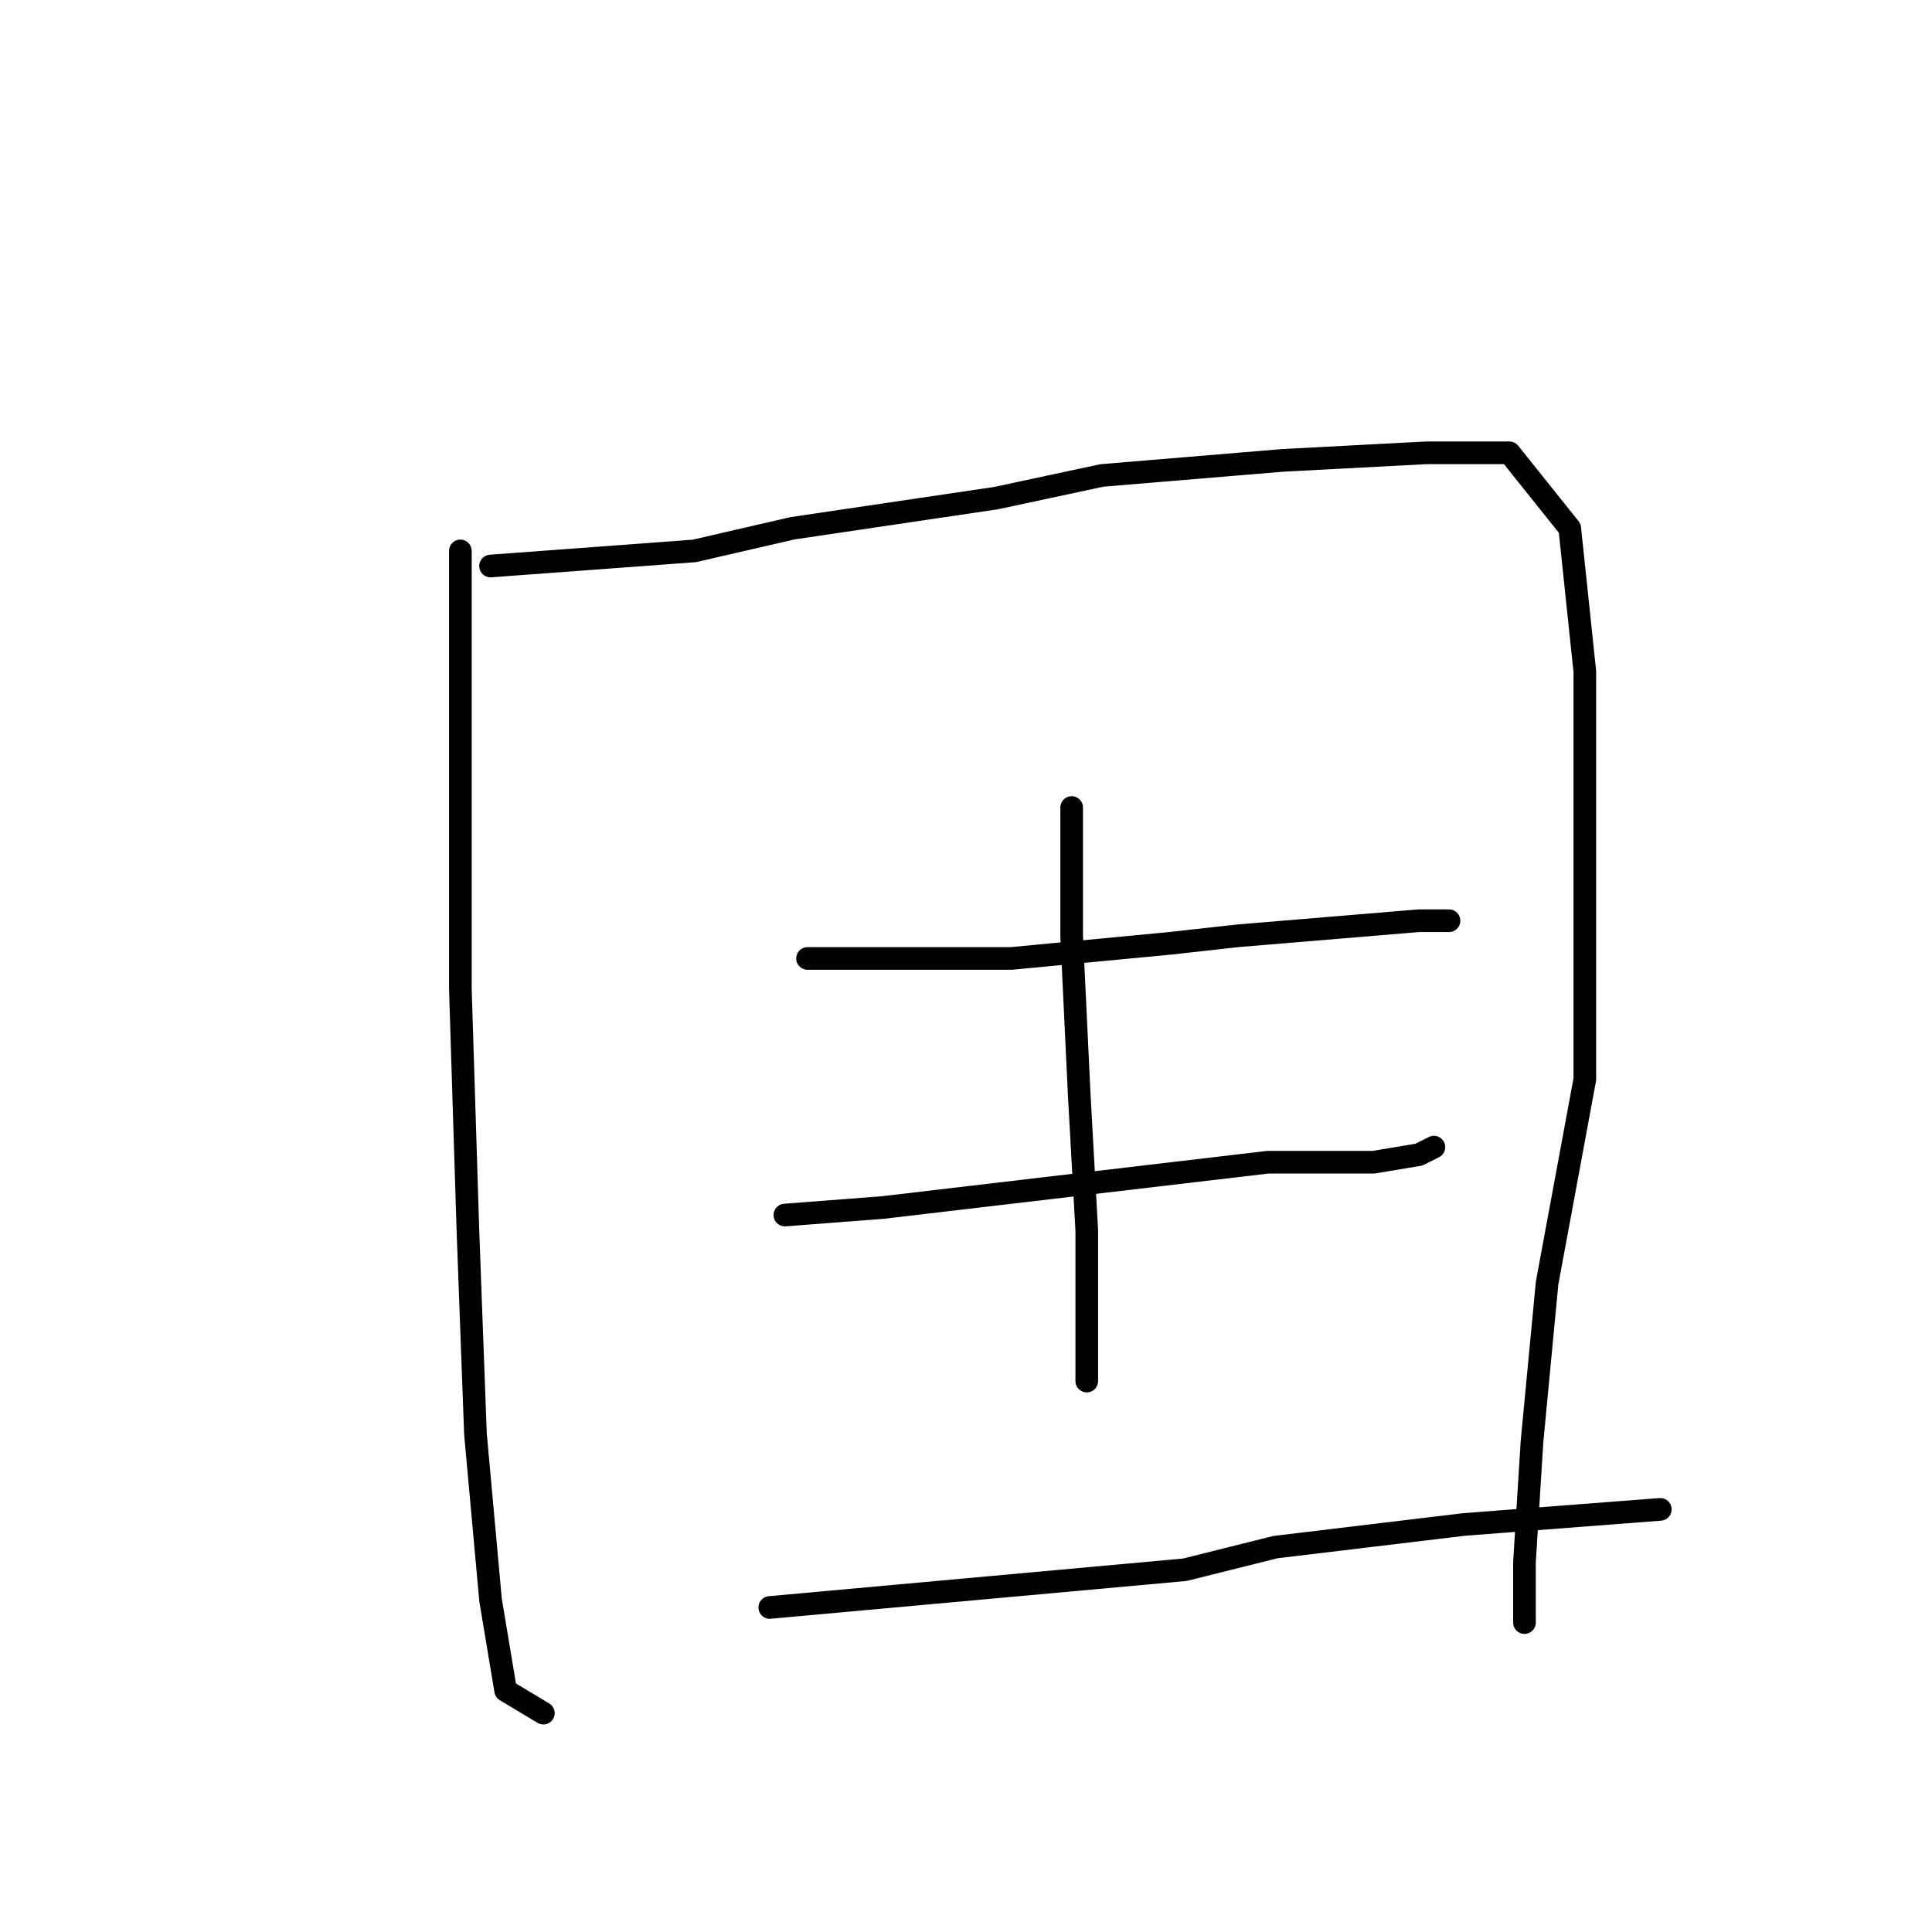 <?xml version="1.0" standalone="no"?>
    <svg width="256" height="256" xmlns="http://www.w3.org/2000/svg" version="1.1">
    <polyline stroke="black" stroke-width="3" stroke-linecap="round" fill="transparent" stroke-linejoin="round" points="61 73 61 84 61 98 61 131 62 163 63 190 65 212 67 224 72 227 72 227 " />
        <polyline stroke="black" stroke-width="3" stroke-linecap="round" fill="transparent" stroke-linejoin="round" points="65 75 92 73 105 70 132 66 146 63 170 61 189 60 200 60 208 70 210 89 210 114 210 143 205 170 203 191 202 207 202 213 202 215 202 215 " />
        <polyline stroke="black" stroke-width="3" stroke-linecap="round" fill="transparent" stroke-linejoin="round" points="107 127 116 127 134 127 155 125 164 124 188 122 192 122 192 122 " />
        <polyline stroke="black" stroke-width="3" stroke-linecap="round" fill="transparent" stroke-linejoin="round" points="104 161 117 160 134 158 151 156 168 154 182 154 188 153 190 152 190 152 " />
        <polyline stroke="black" stroke-width="3" stroke-linecap="round" fill="transparent" stroke-linejoin="round" points="142 107 142 124 143 145 144 163 144 178 144 183 144 183 " />
        <polyline stroke="black" stroke-width="3" stroke-linecap="round" fill="transparent" stroke-linejoin="round" points="102 213 113 212 157 208 169 205 194 202 220 200 220 200 " />
        </svg>